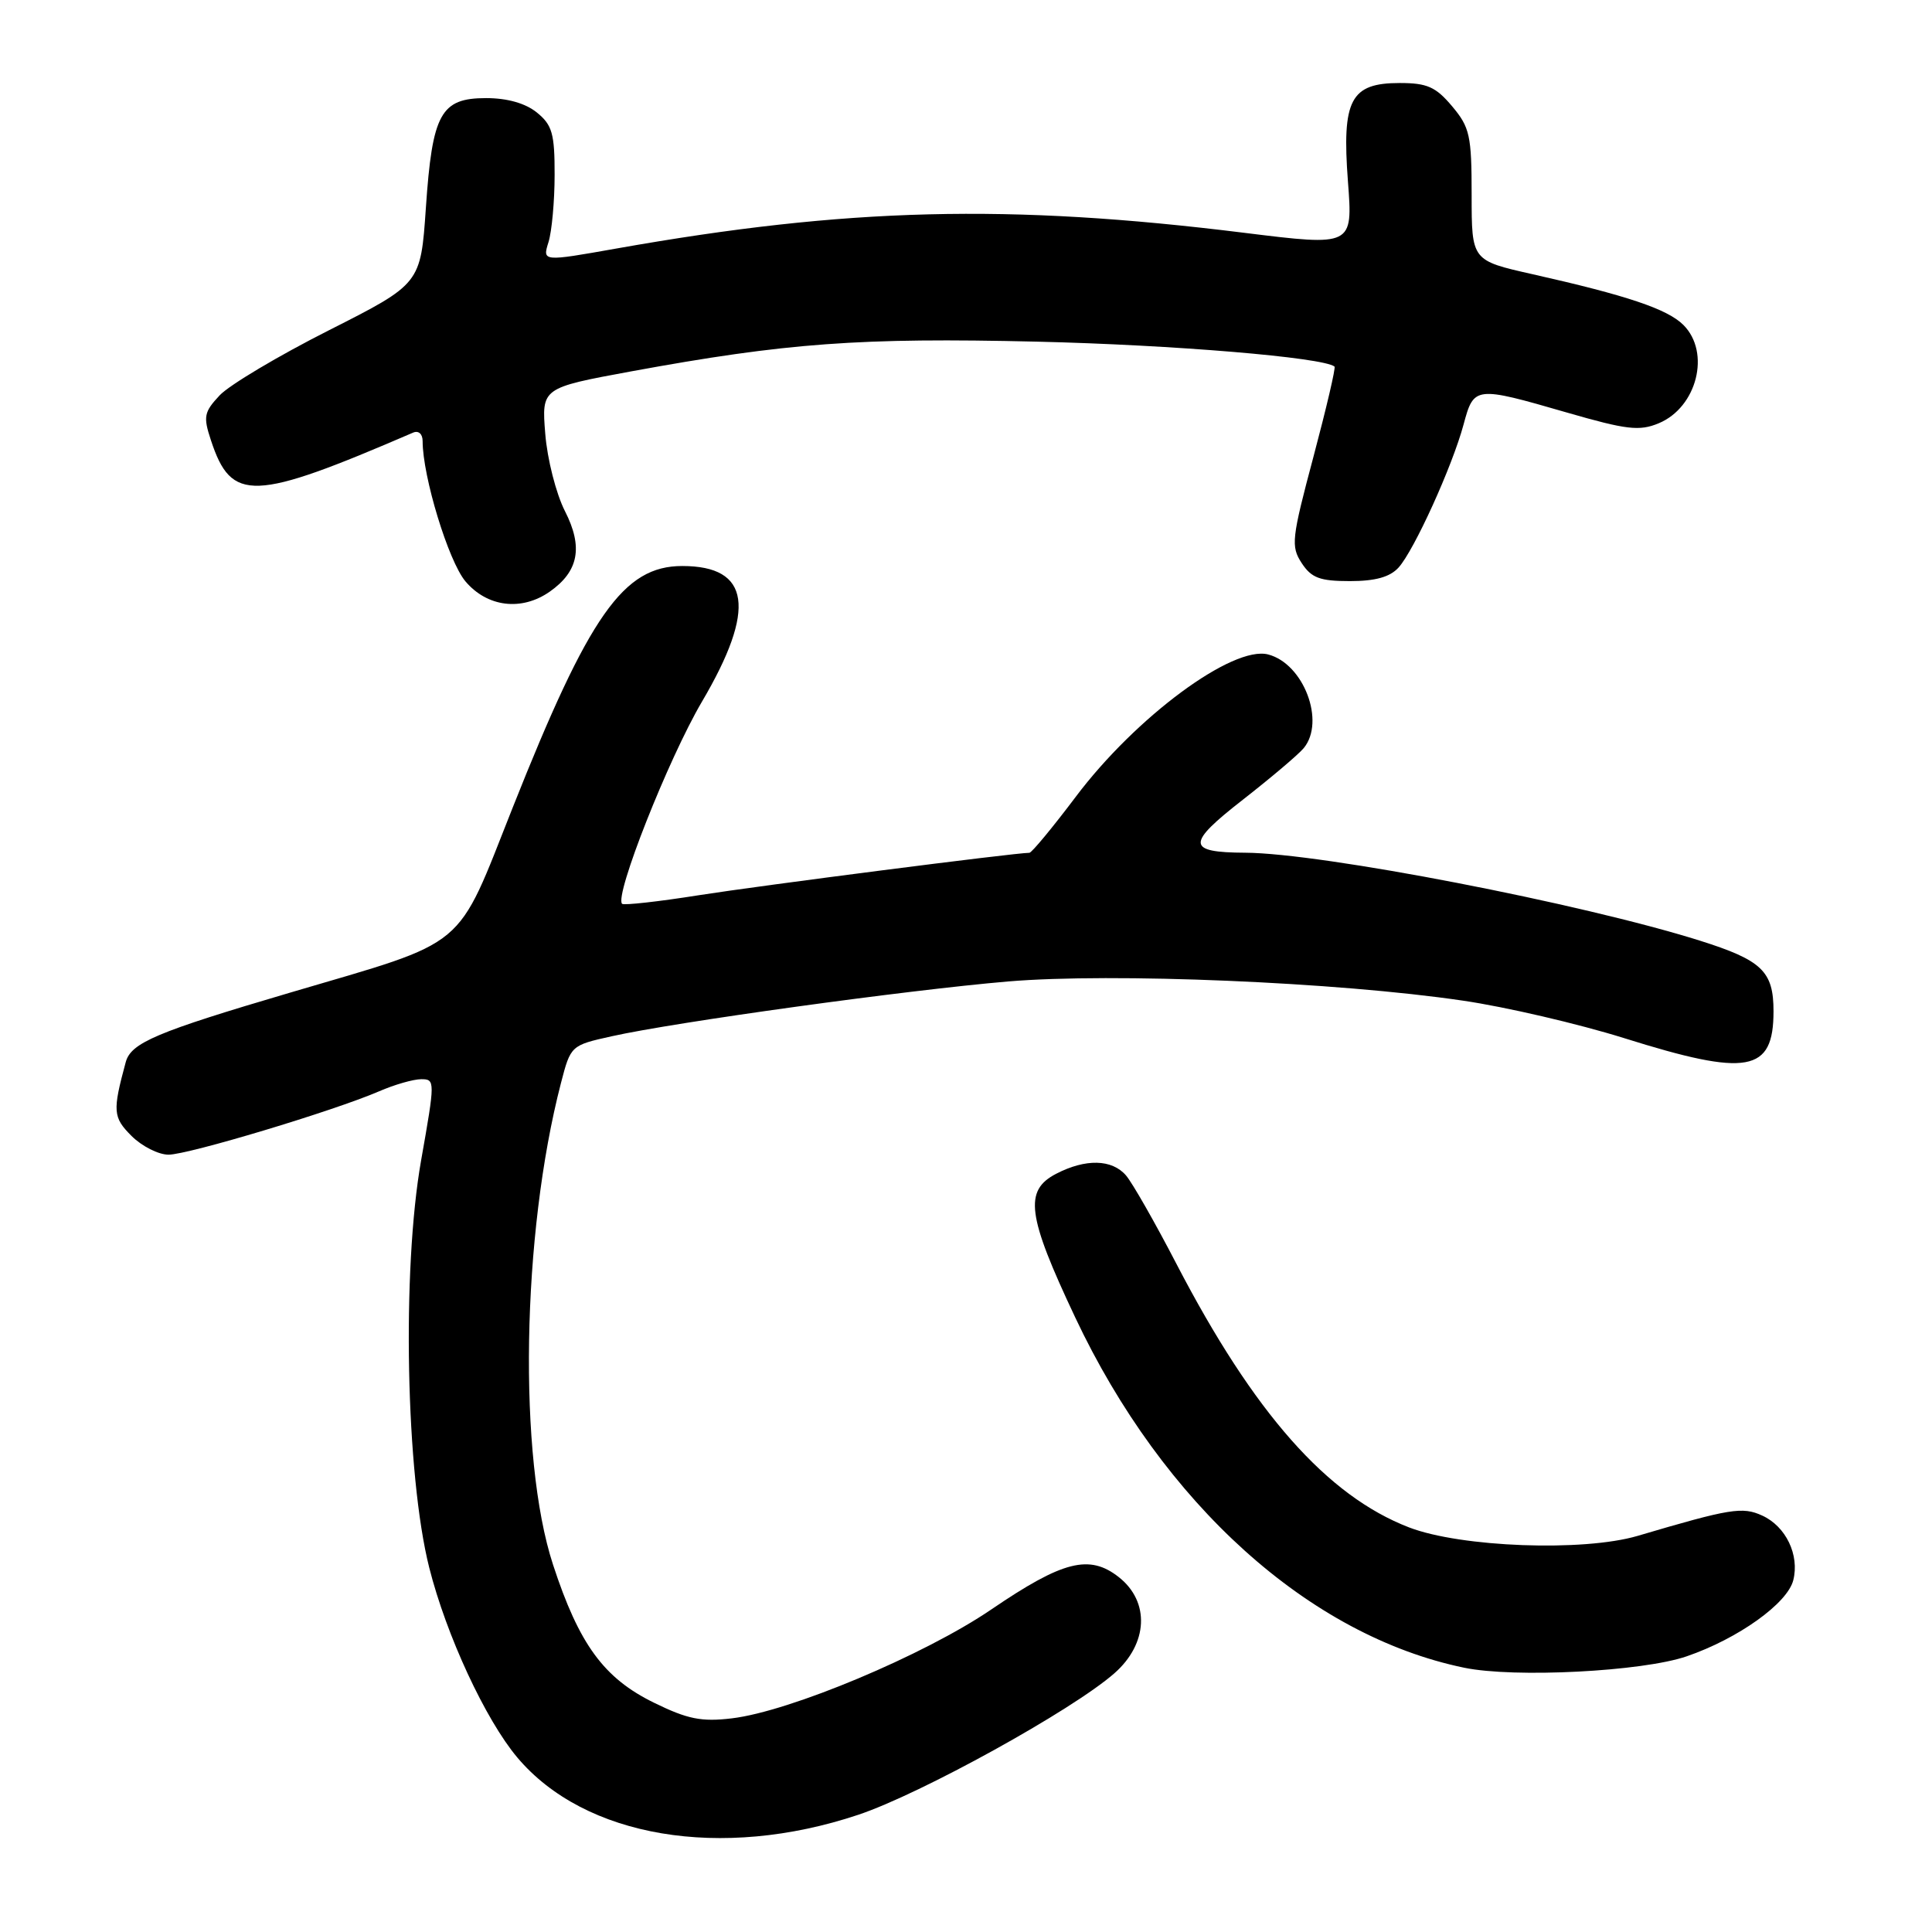 <?xml version="1.0" encoding="UTF-8" standalone="no"?>
<!DOCTYPE svg PUBLIC "-//W3C//DTD SVG 1.1//EN" "http://www.w3.org/Graphics/SVG/1.1/DTD/svg11.dtd" >
<svg xmlns="http://www.w3.org/2000/svg" xmlns:xlink="http://www.w3.org/1999/xlink" version="1.1" viewBox="0 0 256 256">
 <g >
 <path fill="currentColor"
d=" M 113.72 240.47 C 122.00 237.71 142.11 226.60 147.66 221.72 C 152.13 217.80 152.39 212.24 148.25 208.98 C 144.35 205.91 140.83 206.81 131.34 213.27 C 122.47 219.31 104.67 226.78 96.97 227.69 C 92.95 228.17 91.10 227.80 86.66 225.62 C 80.01 222.37 76.73 217.88 73.28 207.33 C 68.63 193.11 69.12 163.60 74.33 143.51 C 75.62 138.54 75.65 138.51 81.06 137.31 C 89.47 135.43 120.15 131.19 133.57 130.05 C 147.41 128.88 177.18 130.13 193.84 132.59 C 199.53 133.42 209.13 135.66 215.18 137.55 C 231.60 142.71 235.00 142.10 235.00 134.00 C 235.00 128.70 233.48 127.24 225.24 124.64 C 209.55 119.70 175.13 113.04 165.00 112.99 C 157.21 112.95 157.16 111.83 164.68 105.97 C 168.43 103.04 172.06 99.97 172.75 99.13 C 175.65 95.61 172.75 87.95 168.04 86.72 C 163.35 85.50 150.51 94.99 142.55 105.57 C 139.47 109.66 136.70 113.00 136.40 113.00 C 134.52 113.00 100.81 117.33 92.67 118.61 C 87.26 119.47 82.65 119.98 82.43 119.76 C 81.38 118.71 88.57 100.53 93.01 92.98 C 100.25 80.68 99.42 75.00 90.40 75.00 C 82.61 75.00 78.08 81.45 67.95 106.97 C 60.34 126.14 62.32 124.49 38.47 131.52 C 20.72 136.75 17.36 138.17 16.66 140.74 C 14.90 147.24 14.96 148.05 17.43 150.52 C 18.79 151.88 21.00 153.00 22.33 153.00 C 24.95 153.00 44.22 147.20 50.22 144.61 C 52.26 143.72 54.78 143.00 55.82 143.00 C 57.66 143.00 57.66 143.23 55.80 153.75 C 53.23 168.31 53.77 195.41 56.88 207.74 C 59.15 216.71 64.32 227.85 68.54 232.87 C 77.48 243.49 95.57 246.53 113.72 240.47 Z  M 223.50 219.47 C 230.31 217.13 236.85 212.46 237.62 209.38 C 238.46 206.04 236.64 202.25 233.50 200.82 C 230.88 199.62 229.28 199.88 217.00 203.51 C 209.80 205.63 193.59 205.03 186.71 202.39 C 175.84 198.20 166.15 187.23 155.90 167.50 C 153.05 162.00 150.03 156.71 149.20 155.75 C 147.34 153.59 143.85 153.51 139.95 155.53 C 135.66 157.75 136.09 161.05 142.46 174.54 C 154.13 199.30 173.48 216.73 194.00 220.98 C 200.65 222.36 217.64 221.49 223.50 219.47 Z  M 72.84 78.40 C 76.68 75.71 77.29 72.49 74.86 67.73 C 73.69 65.44 72.51 60.82 72.25 57.48 C 71.76 51.40 71.76 51.40 83.63 49.21 C 104.22 45.43 113.96 44.72 137.38 45.27 C 155.51 45.70 175.28 47.35 176.83 48.57 C 177.01 48.71 175.75 54.09 174.04 60.52 C 171.14 71.39 171.03 72.39 172.48 74.61 C 173.77 76.58 174.89 77.00 178.87 77.00 C 182.24 77.00 184.18 76.46 185.32 75.20 C 187.38 72.92 192.44 61.79 193.93 56.25 C 195.30 51.16 195.44 51.14 207.61 54.66 C 215.53 56.95 217.23 57.15 219.78 56.09 C 224.87 53.98 226.70 46.70 223.06 43.06 C 220.95 40.95 215.59 39.15 203.05 36.33 C 195.00 34.52 195.00 34.52 195.00 25.84 C 195.00 17.95 194.76 16.87 192.41 14.08 C 190.25 11.51 189.10 11.00 185.47 11.00 C 178.95 11.00 177.79 13.20 178.61 24.06 C 179.26 32.63 179.26 32.63 164.88 30.85 C 133.66 26.97 112.25 27.51 81.68 32.93 C 71.87 34.67 71.87 34.67 72.68 32.08 C 73.12 30.66 73.49 26.65 73.49 23.16 C 73.50 17.70 73.17 16.56 71.14 14.91 C 69.62 13.68 67.22 13.00 64.41 13.00 C 58.40 13.00 57.28 15.03 56.43 27.55 C 55.74 37.61 55.74 37.61 43.59 43.76 C 36.90 47.14 30.39 51.02 29.11 52.38 C 27.03 54.60 26.91 55.20 27.95 58.34 C 30.67 66.59 33.51 66.48 54.75 57.32 C 55.46 57.02 56.00 57.50 56.00 58.45 C 56.00 63.14 59.42 74.35 61.67 77.03 C 64.56 80.45 69.11 81.01 72.84 78.40 Z "/>
</g>
</svg>